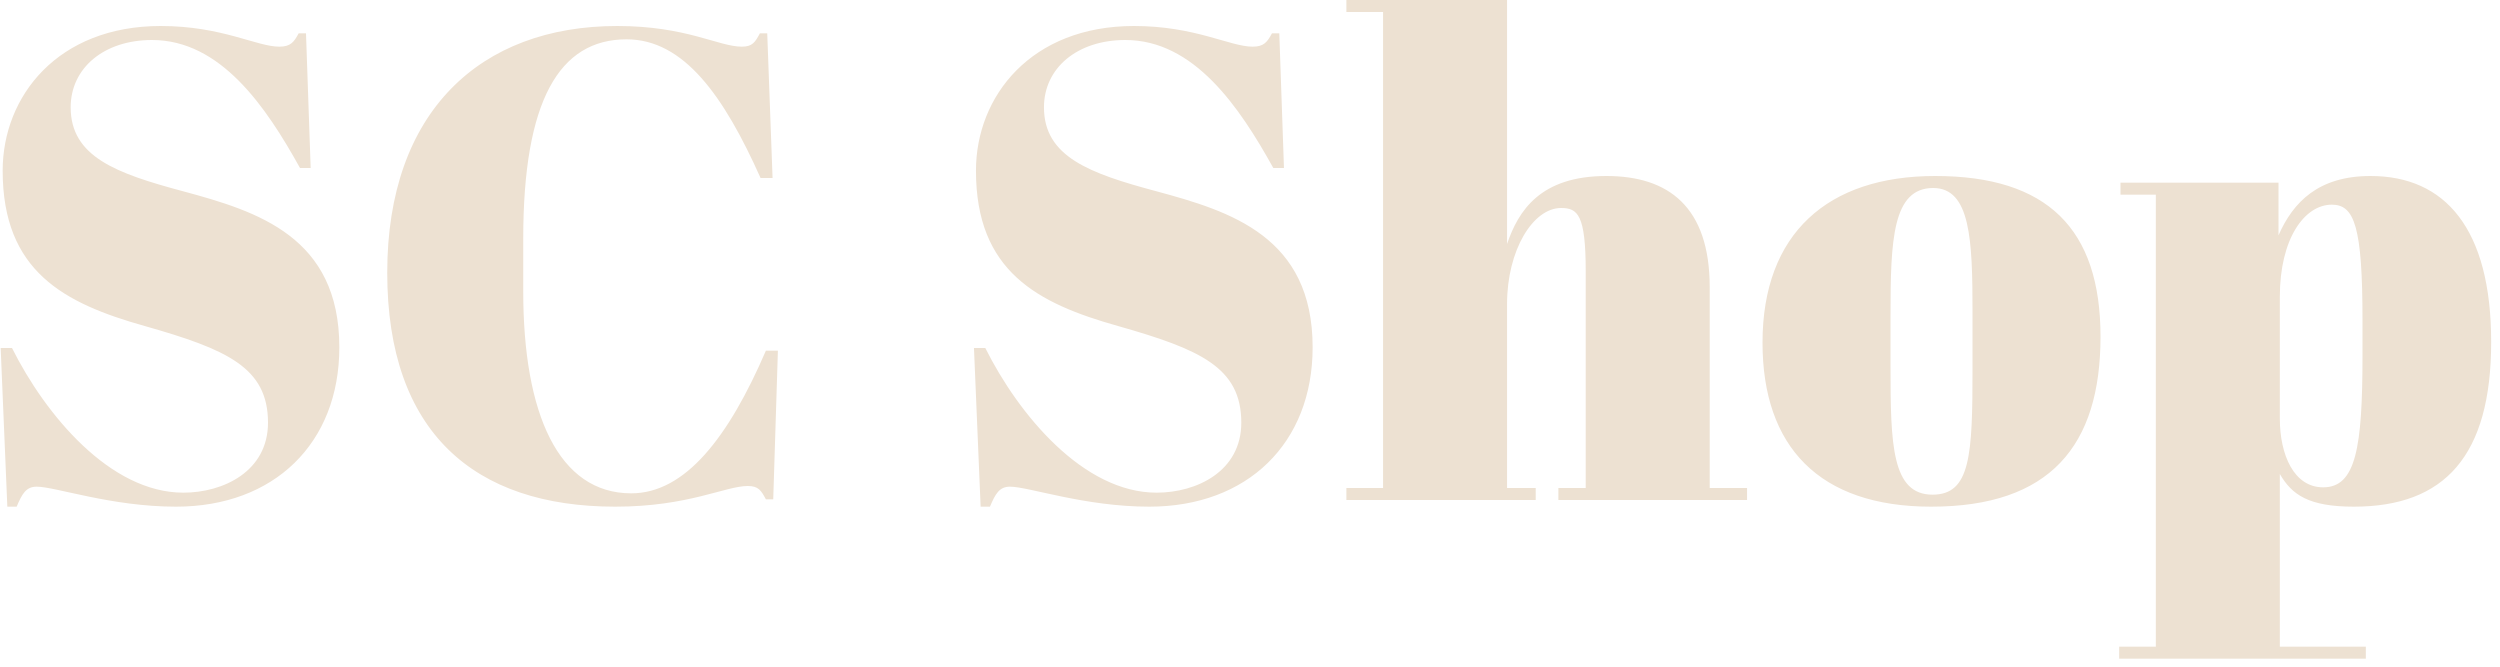 <svg width="150" height="40" viewBox="0 0 150 40" fill="none" xmlns="http://www.w3.org/2000/svg">
<path d="M11 29.56C13.4 29.56 16.08 28.28 16.08 25.36C16.08 22.04 13.6 20.96 8.68 19.56C3.84 18.2 0.16 16.28 0.16 10.24C0.16 5.76 3.48 1.56 9.64 1.56C13.32 1.56 15.4 2.8 16.76 2.8C17.44 2.8 17.64 2.52 17.92 2H18.36L18.64 10.08H18C15.96 6.4 13.24 2.4 9.12 2.4C6.24 2.4 4.24 4.08 4.24 6.44C4.24 9.4 6.96 10.4 11 11.48C15.44 12.68 20.36 14.2 20.36 20.84C20.36 26.6 16.44 30.4 10.56 30.4C6.68 30.4 3.32 29.2 2.2 29.2C1.56 29.2 1.32 29.64 1 30.4H0.44L0.04 20.88H0.72C2.72 24.88 6.6 29.56 11 29.56ZM37.594 2.36C33.554 2.36 31.394 6.04 31.394 14.32V17.48C31.394 24.84 33.514 29.6 37.874 29.6C41.114 29.6 43.714 26.24 45.954 21.04H46.674L46.394 29.96H45.954C45.674 29.44 45.514 29.16 44.874 29.16C43.514 29.16 41.314 30.4 36.914 30.4C28.434 30.4 23.234 25.92 23.234 16.36C23.234 6.68 28.834 1.56 37.034 1.56C41.194 1.56 43.114 2.8 44.514 2.8C45.154 2.8 45.314 2.52 45.594 2H46.034L46.354 10.68H45.634C43.434 5.76 41.034 2.36 37.594 2.36ZM69.398 29.56C71.798 29.56 74.478 28.28 74.478 25.36C74.478 22.04 71.998 20.96 67.078 19.56C62.238 18.2 58.558 16.28 58.558 10.24C58.558 5.76 61.878 1.56 68.038 1.56C71.718 1.56 73.798 2.8 75.158 2.8C75.838 2.8 76.038 2.52 76.318 2H76.758L77.038 10.08H76.398C74.358 6.4 71.638 2.4 67.518 2.4C64.638 2.4 62.638 4.08 62.638 6.44C62.638 9.4 65.358 10.4 69.398 11.48C73.838 12.68 78.758 14.2 78.758 20.84C78.758 26.6 74.838 30.4 68.958 30.4C65.078 30.4 61.718 29.2 60.598 29.2C59.958 29.2 59.718 29.64 59.398 30.4H58.838L58.438 20.88H59.118C61.118 24.88 64.998 29.56 69.398 29.56ZM80.783 -2.38419e-06H90.423V14.64C91.103 12.64 92.423 10.56 96.383 10.56C100.103 10.56 102.583 12.4 102.583 17.24V29.28H104.823V30H93.503V29.28H95.143V16.28C95.143 12.88 94.663 12.48 93.663 12.48C91.983 12.48 90.423 15 90.423 18.24V29.28H92.143V30H80.783V29.28H82.983V0.72H80.783V-2.38419e-06ZM118.351 22.12V18.72C118.351 14.4 118.231 11.28 115.991 11.28C113.551 11.28 113.431 14.4 113.431 18.92V22.04C113.431 26.68 113.511 29.68 115.951 29.68C118.231 29.68 118.351 27.32 118.351 22.12ZM105.751 20.56C105.751 14 109.671 10.56 116.111 10.56C122.831 10.56 126.031 13.72 126.031 20.2C126.031 26.76 122.991 30.4 115.871 30.4C109.151 30.4 105.751 26.8 105.751 20.56ZM139.91 12.28C138.27 12.28 136.79 14.32 136.79 17.8V25.12C136.79 27.28 137.63 29.24 139.39 29.24C141.35 29.24 141.75 26.88 141.75 21.32V19.24C141.75 13.6 141.27 12.28 139.91 12.28ZM136.71 10.96V14.12C137.59 12.12 139.11 10.56 142.23 10.56C146.71 10.56 149.47 13.72 149.47 20.52C149.47 27.36 146.67 30.4 141.23 30.4C138.51 30.4 137.51 29.68 136.79 28.44V38.8H141.95V39.52H127.15V38.8H129.35V11.68H127.23V10.96H136.71Z" fill="#EDE1D2"/>
</svg>
